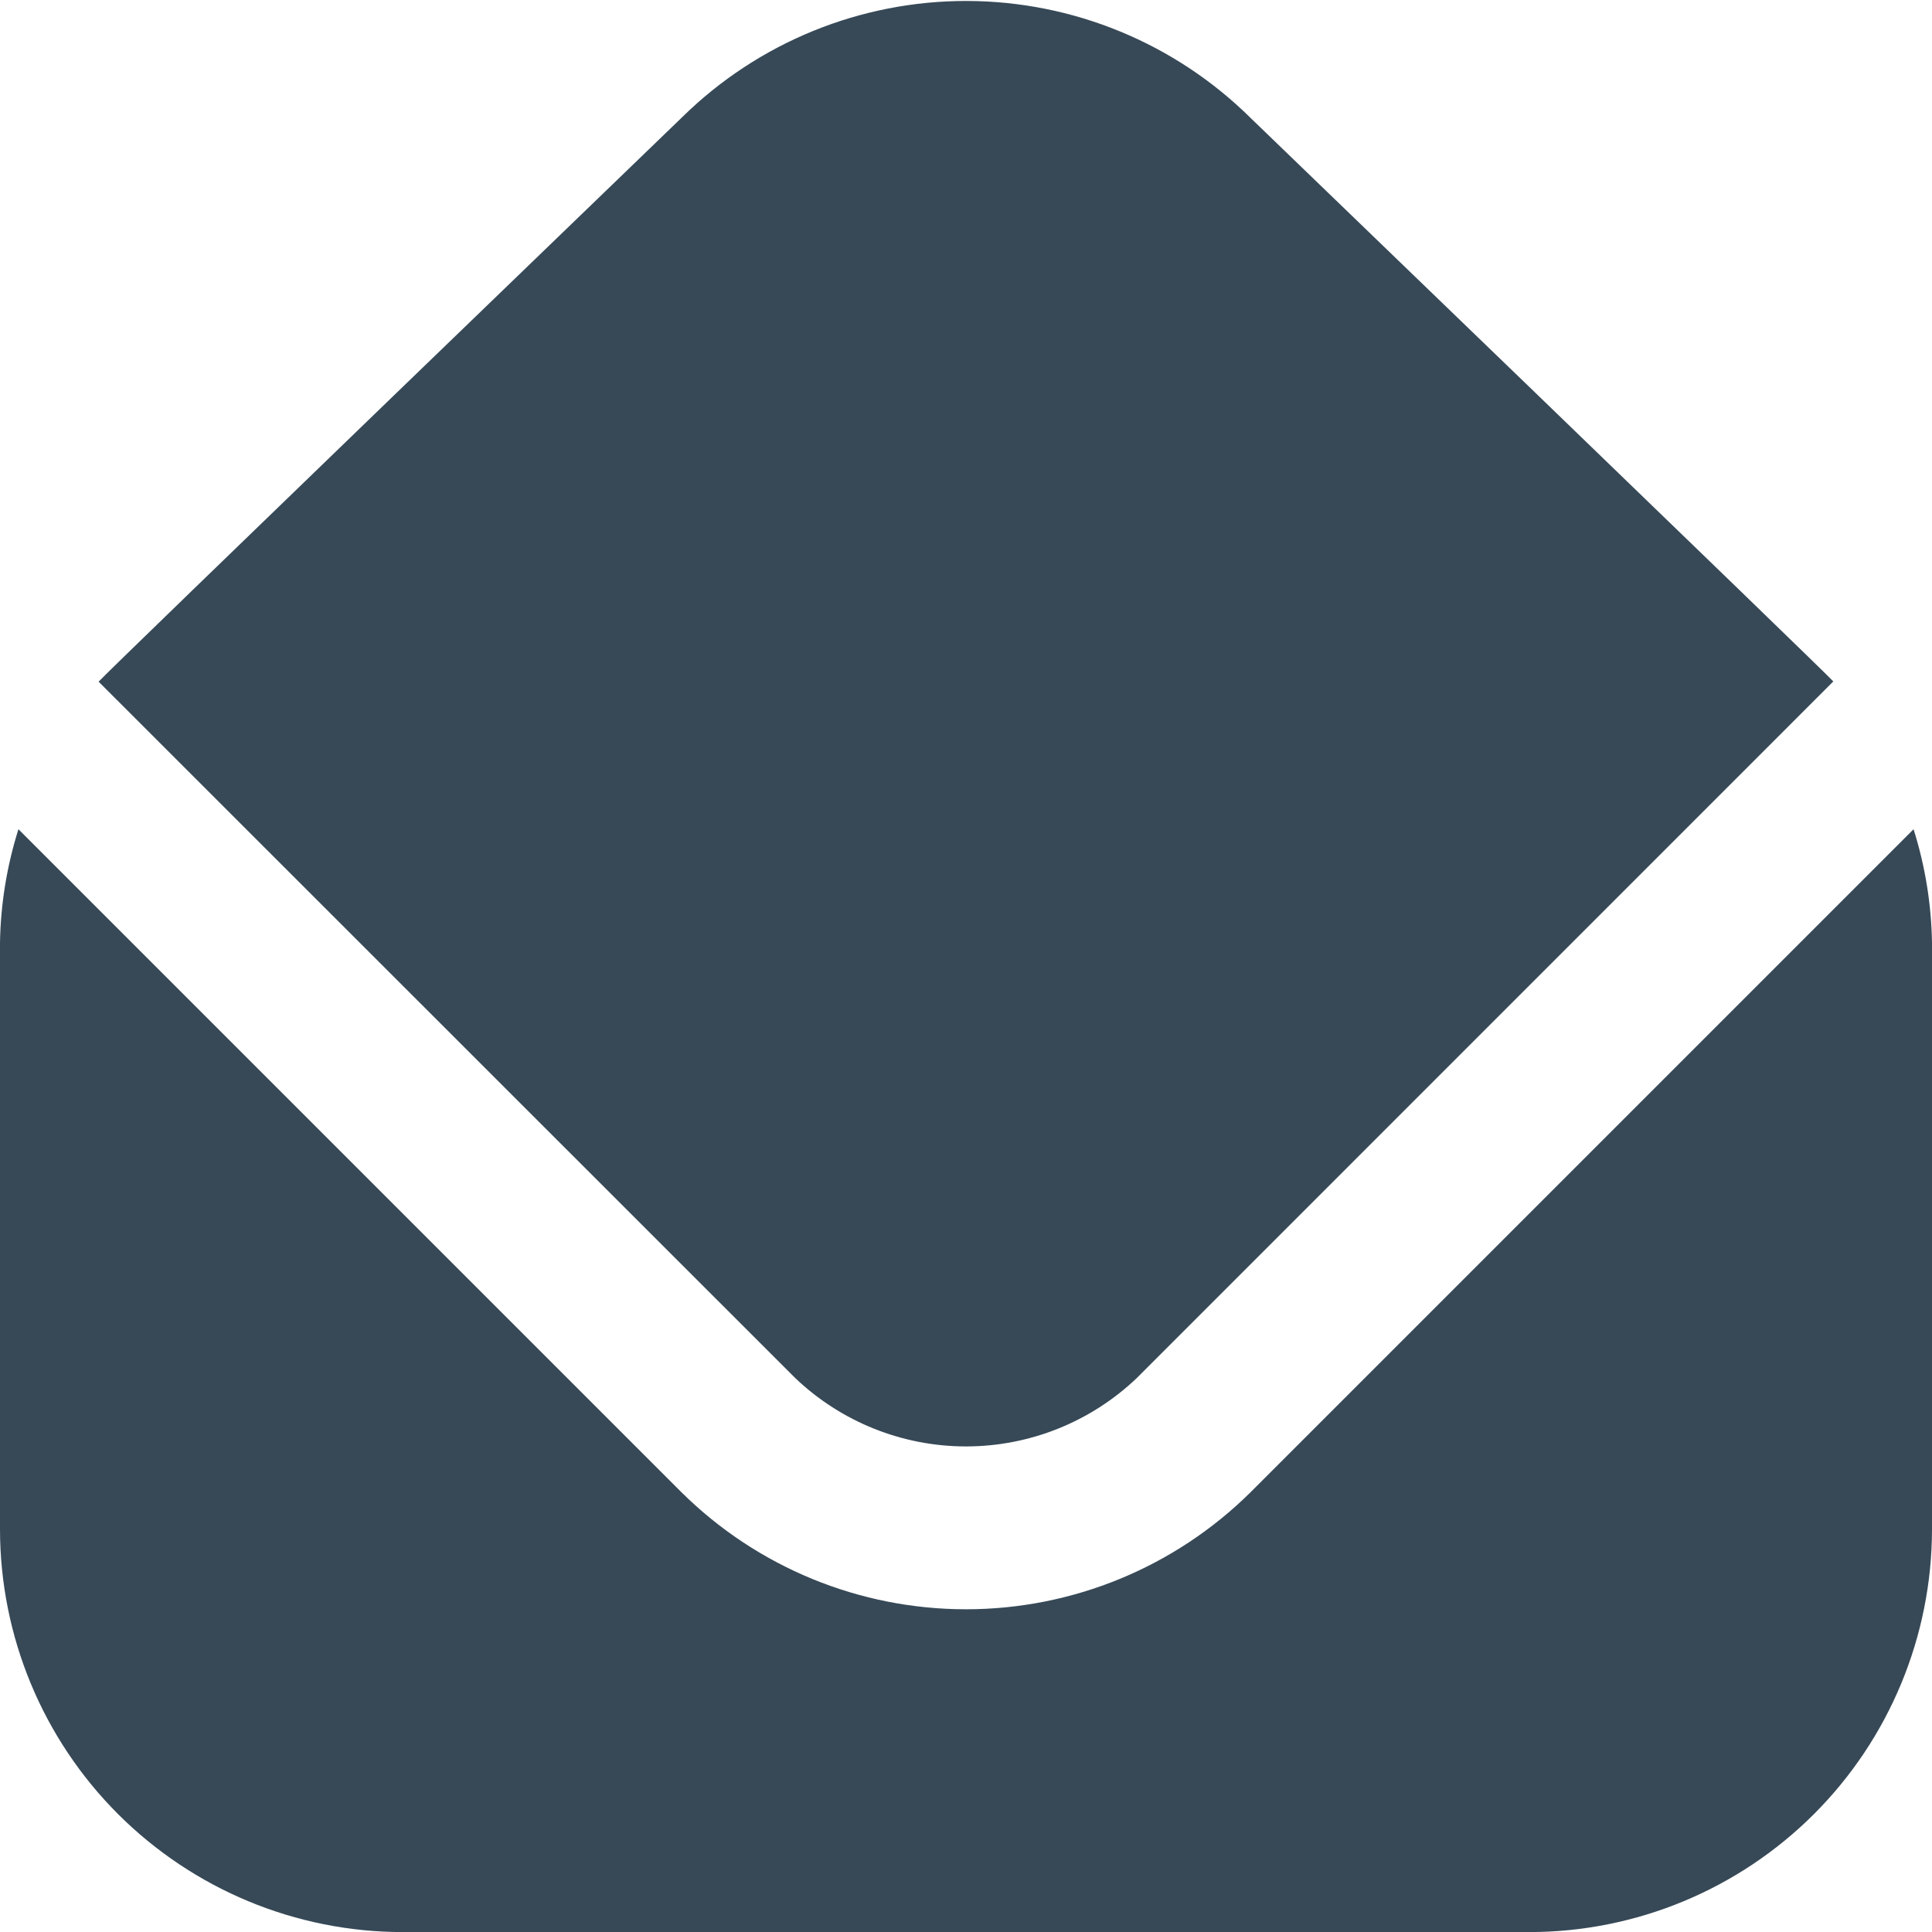<svg width="24" height="24" viewBox="0 0 24 24" fill="none" xmlns="http://www.w3.org/2000/svg">
<g clip-path="url(#clip0_1178_19895)">
<path d="M1.225 8.468C1.331 8.345 8.48 1.45 8.48 1.45C9.422 0.526 10.691 0.009 12.011 0.012C13.331 0.015 14.597 0.537 15.535 1.465C15.535 1.465 22.669 8.345 22.774 8.465L14.121 17.119C13.549 17.664 12.79 17.968 12 17.968C11.21 17.968 10.451 17.664 9.879 17.119L1.225 8.468ZM15.535 18.537C14.594 19.469 13.324 19.991 12 19.991C10.676 19.991 9.406 19.469 8.465 18.537L0.229 10.301C0.085 10.757 0.008 11.231 0 11.709L0 19.001C0.002 20.327 0.529 21.598 1.466 22.535C2.404 23.472 3.674 24 5 24.001H19C20.326 24 21.596 23.472 22.534 22.535C23.471 21.598 23.998 20.327 24 19.001V11.709C23.992 11.231 23.915 10.757 23.771 10.301L15.535 18.537Z" fill="#374957"/>
</g>
<defs>
<clipPath id="clip0_1178_19895">
<rect width="24" height="24" fill="white"/>
</clipPath>
</defs>
</svg>
